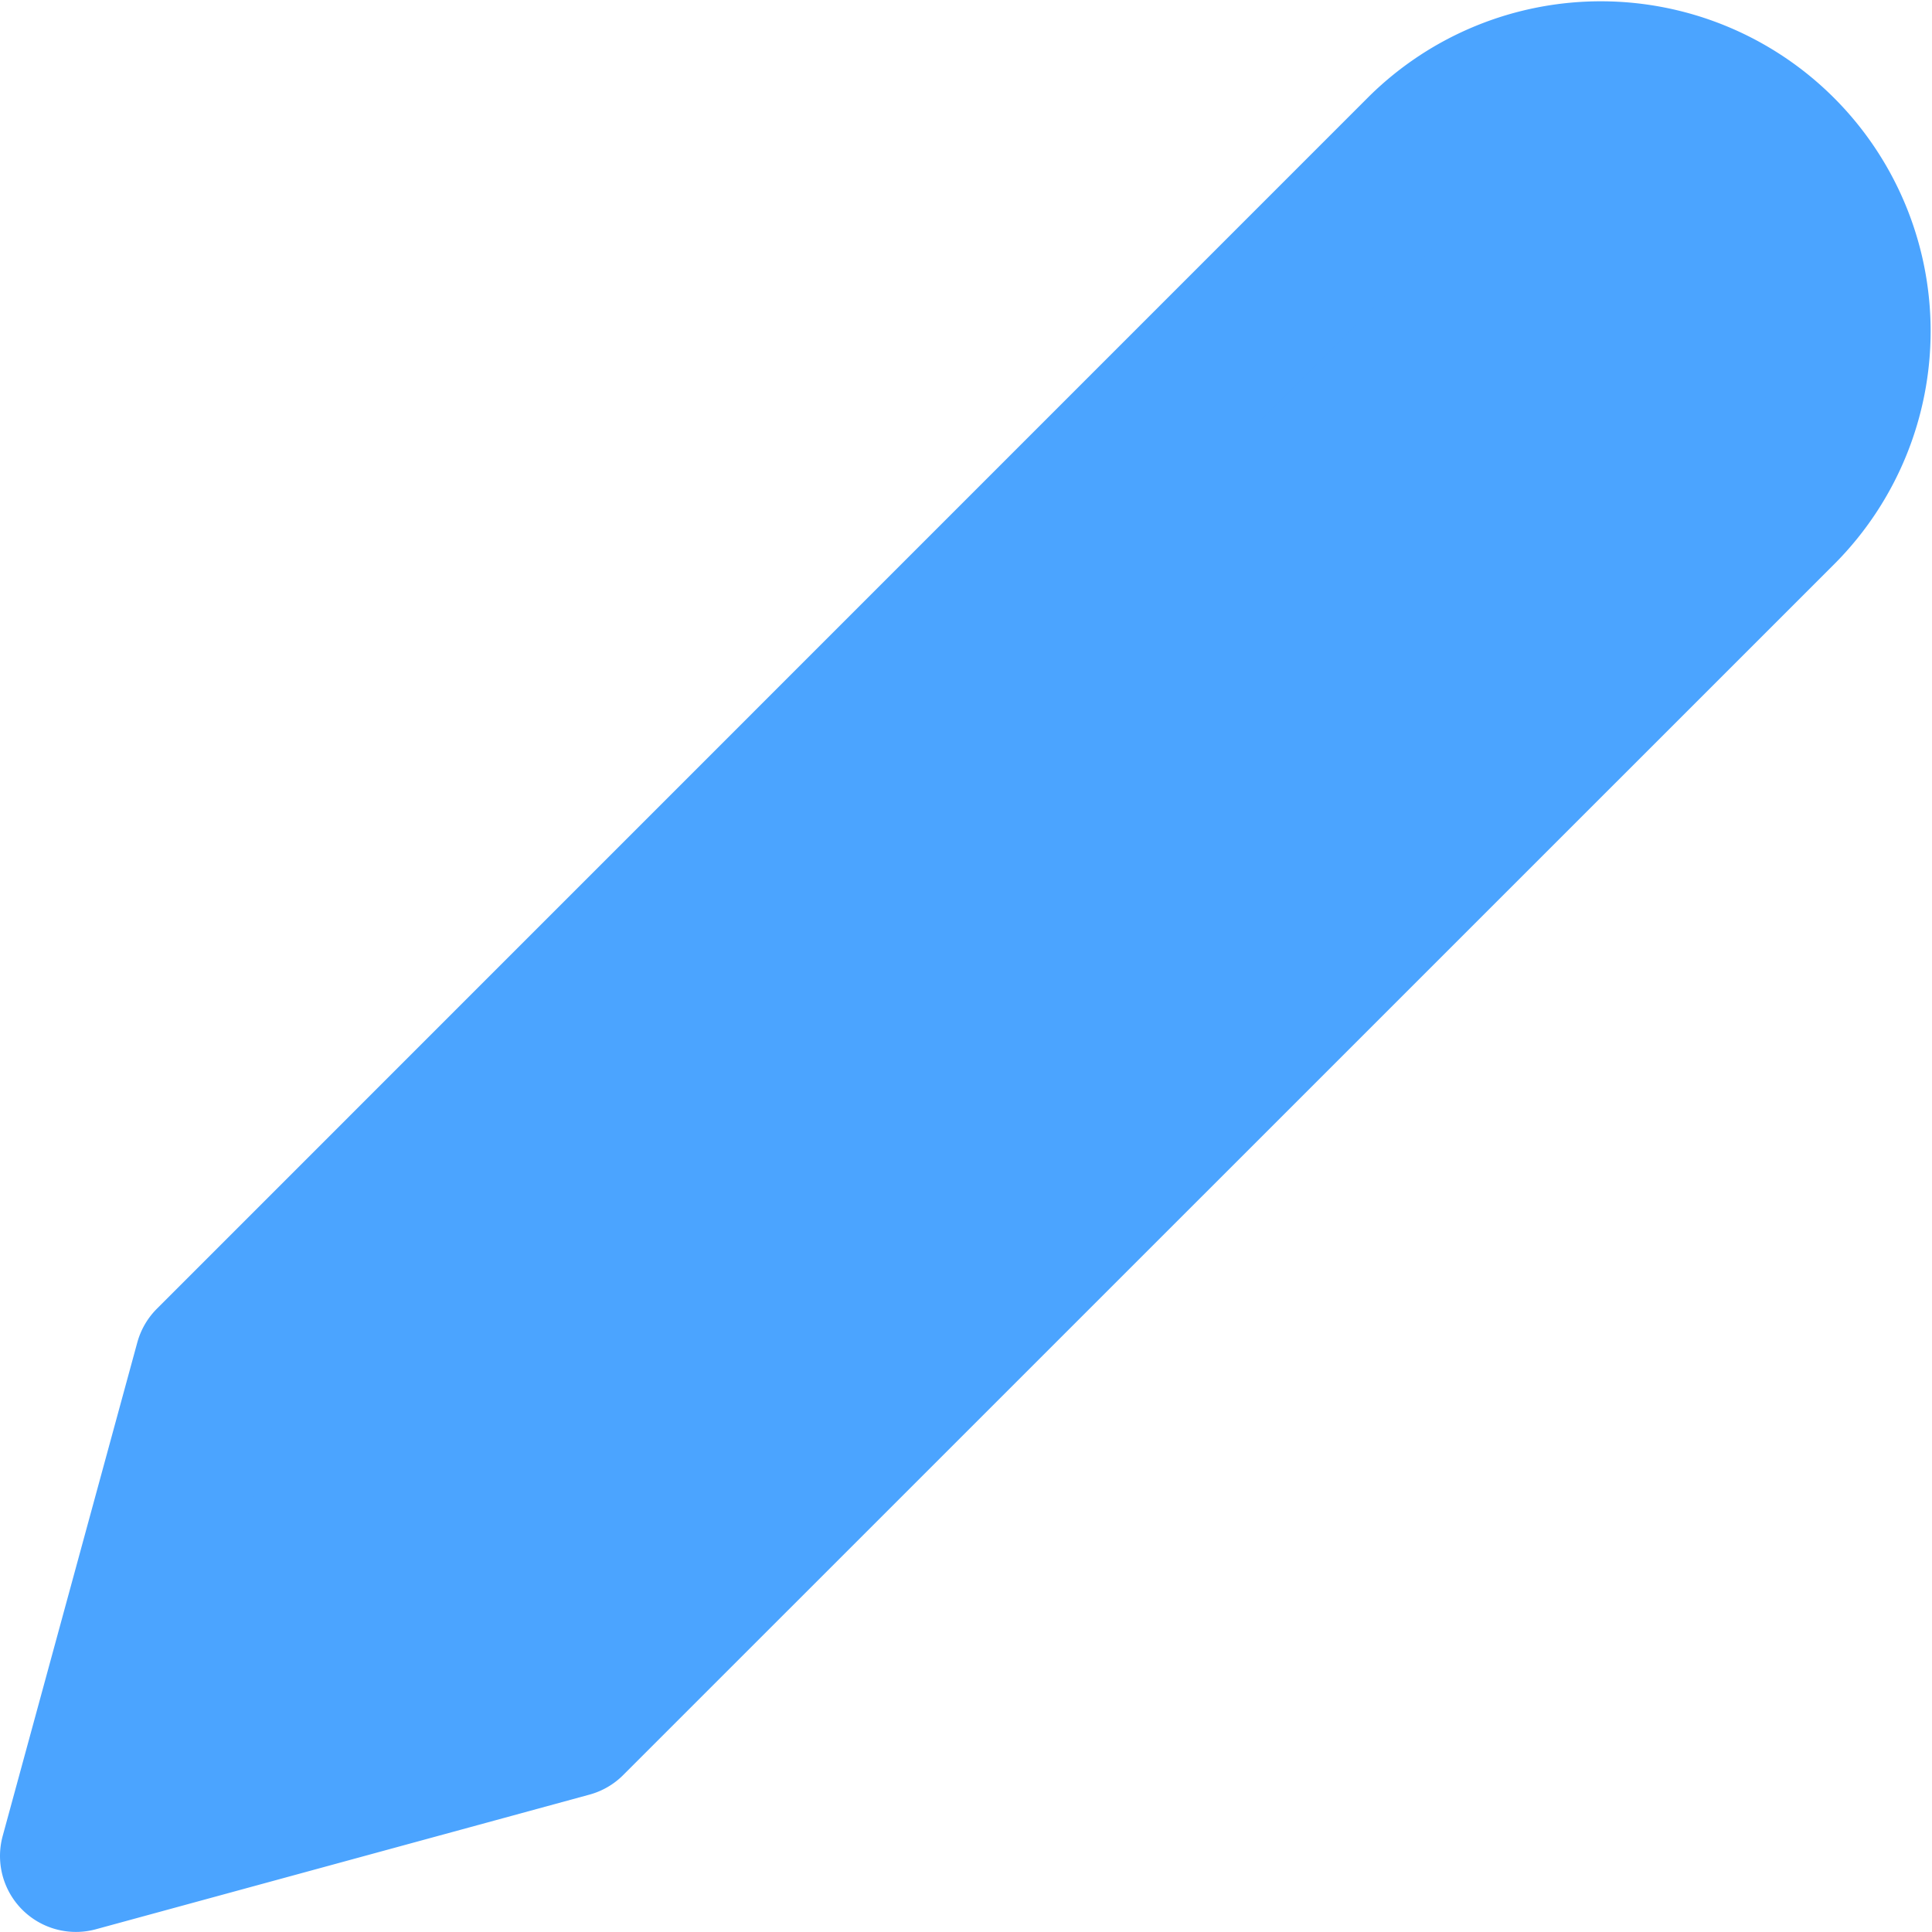 <svg xmlns="http://www.w3.org/2000/svg" width="25.444" height="25.444" viewBox="0 0 25.444 25.444">
  <path id="edit-2" d="M19.735,3.151A3.344,3.344,0,0,1,24.464,7.88L8.5,23.842,2,25.615l1.773-6.5Z" transform="translate(-1 -1.172)" fill="#4ba4ff" stroke="#4ba4ff" stroke-linecap="round" stroke-linejoin="round" stroke-width="2"/>
</svg>
